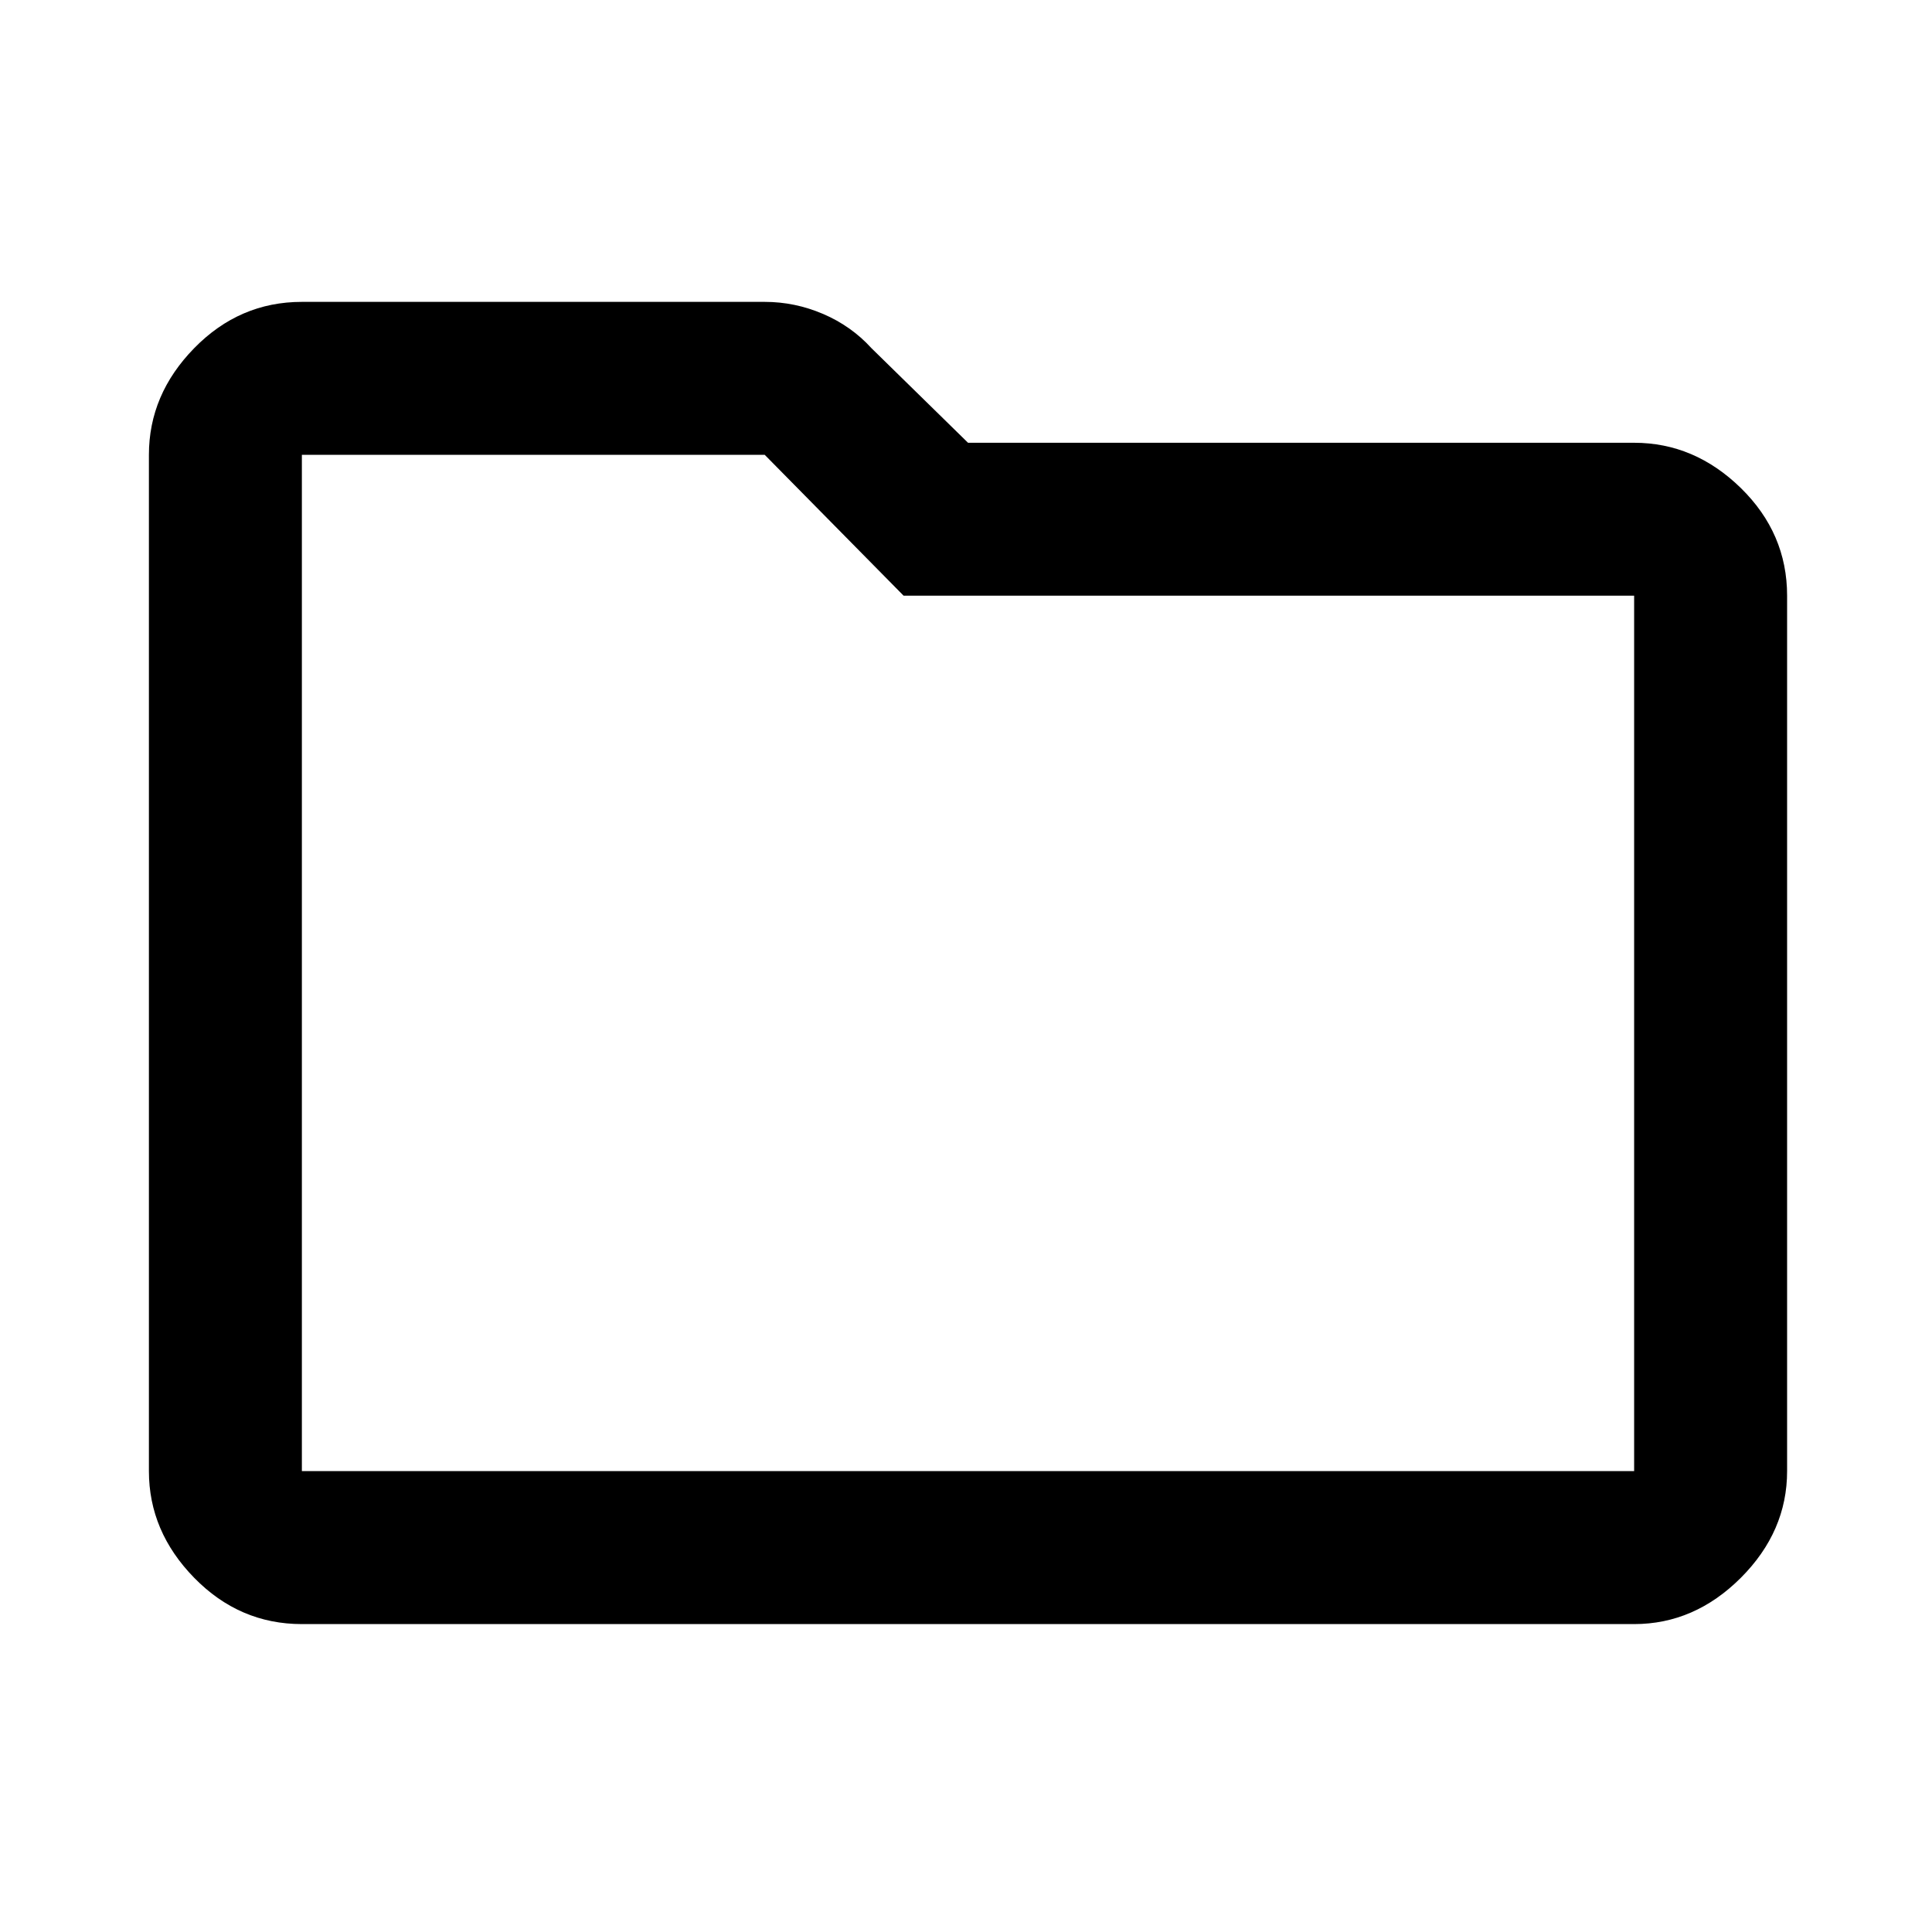 <svg xmlns="http://www.w3.org/2000/svg" height="40" width="40"><path d="M6.25 33.625Q4.958 33.625 4.021 32.667Q3.083 31.708 3.083 30.458V9.417Q3.083 8.167 4.021 7.208Q4.958 6.25 6.25 6.25H15.833Q16.458 6.25 17.042 6.5Q17.625 6.75 18.042 7.208L20.042 9.167H33.833Q35.083 9.167 36.042 10.104Q37 11.042 37 12.333V30.458Q37 31.708 36.042 32.667Q35.083 33.625 33.833 33.625ZM6.25 9.417V30.458Q6.25 30.458 6.25 30.458Q6.25 30.458 6.25 30.458H33.833Q33.833 30.458 33.833 30.458Q33.833 30.458 33.833 30.458V12.333Q33.833 12.333 33.833 12.333Q33.833 12.333 33.833 12.333H18.708L15.833 9.417Q15.833 9.417 15.833 9.417Q15.833 9.417 15.833 9.417H6.25Q6.25 9.417 6.25 9.417Q6.25 9.417 6.25 9.417ZM6.25 9.417Q6.25 9.417 6.25 9.417Q6.25 9.417 6.25 9.417V12.333Q6.25 12.333 6.25 12.333Q6.25 12.333 6.25 12.333V30.458Q6.25 30.458 6.25 30.458Q6.25 30.458 6.25 30.458Q6.25 30.458 6.25 30.458Q6.25 30.458 6.25 30.458Z"/></svg>